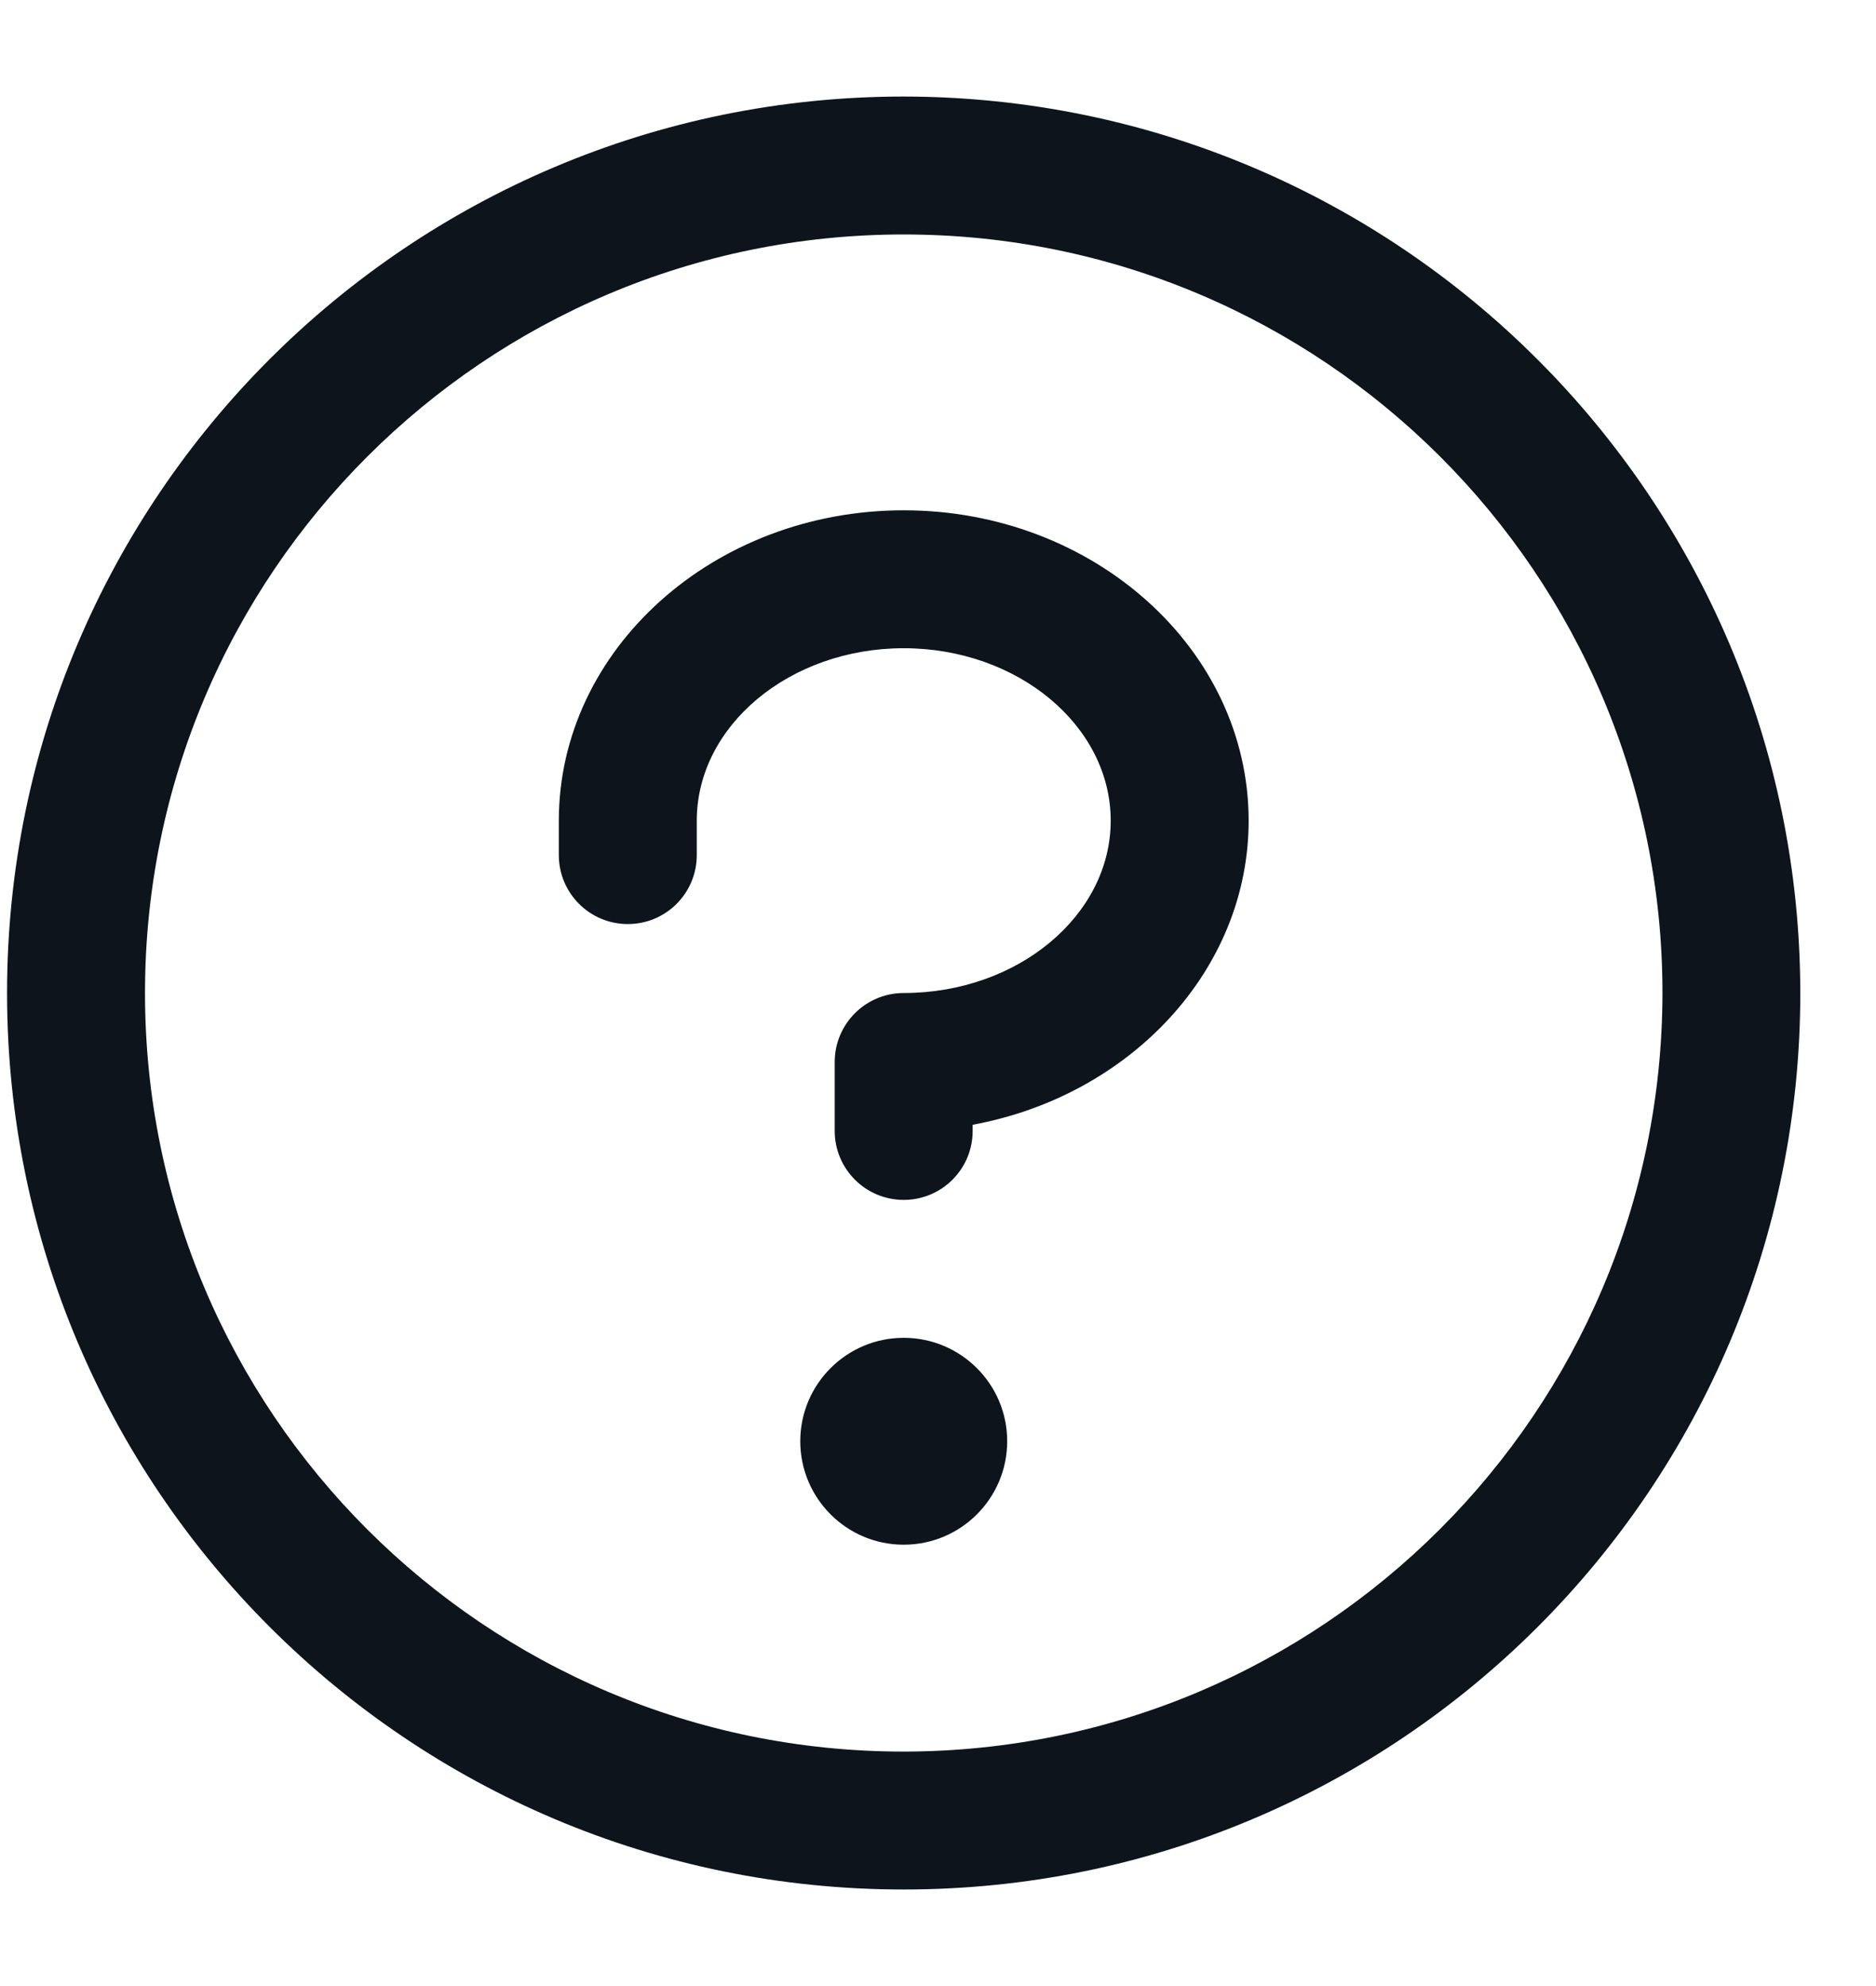 <svg width="17" height="18" viewBox="0 0 17 18" fill="none" xmlns="http://www.w3.org/2000/svg">
<path fill-rule="evenodd" clip-rule="evenodd" d="M9.127 13.062C9.127 13.58 8.707 14 8.189 14C7.672 14 7.252 13.58 7.252 13.062C7.252 12.545 7.672 12.125 8.189 12.125C8.707 12.125 9.127 12.545 9.127 13.062ZM8.189 4.625C6.466 4.625 5.064 5.887 5.064 7.438V7.75C5.064 8.095 5.344 8.375 5.689 8.375C6.035 8.375 6.314 8.095 6.314 7.75V7.438C6.314 6.578 7.156 5.875 8.189 5.875C9.223 5.875 10.065 6.578 10.065 7.438C10.065 8.297 9.223 9 8.189 9C7.844 9 7.564 9.28 7.564 9.625V10.25C7.564 10.595 7.844 10.875 8.189 10.875C8.535 10.875 8.814 10.595 8.814 10.25V10.194C10.239 9.932 11.315 8.795 11.315 7.438C11.315 5.887 9.913 4.625 8.189 4.625ZM16.314 9C16.314 13.487 12.677 17.125 8.189 17.125C3.702 17.125 0.064 13.487 0.064 9C0.064 4.513 3.702 0.875 8.189 0.875C12.675 0.88 16.31 4.515 16.314 9ZM15.065 9C15.065 5.203 11.986 2.125 8.189 2.125C4.393 2.125 1.314 5.203 1.314 9C1.314 12.797 4.393 15.875 8.189 15.875C11.985 15.871 15.06 12.795 15.065 9Z" fill="#0D141C"/>
</svg>
